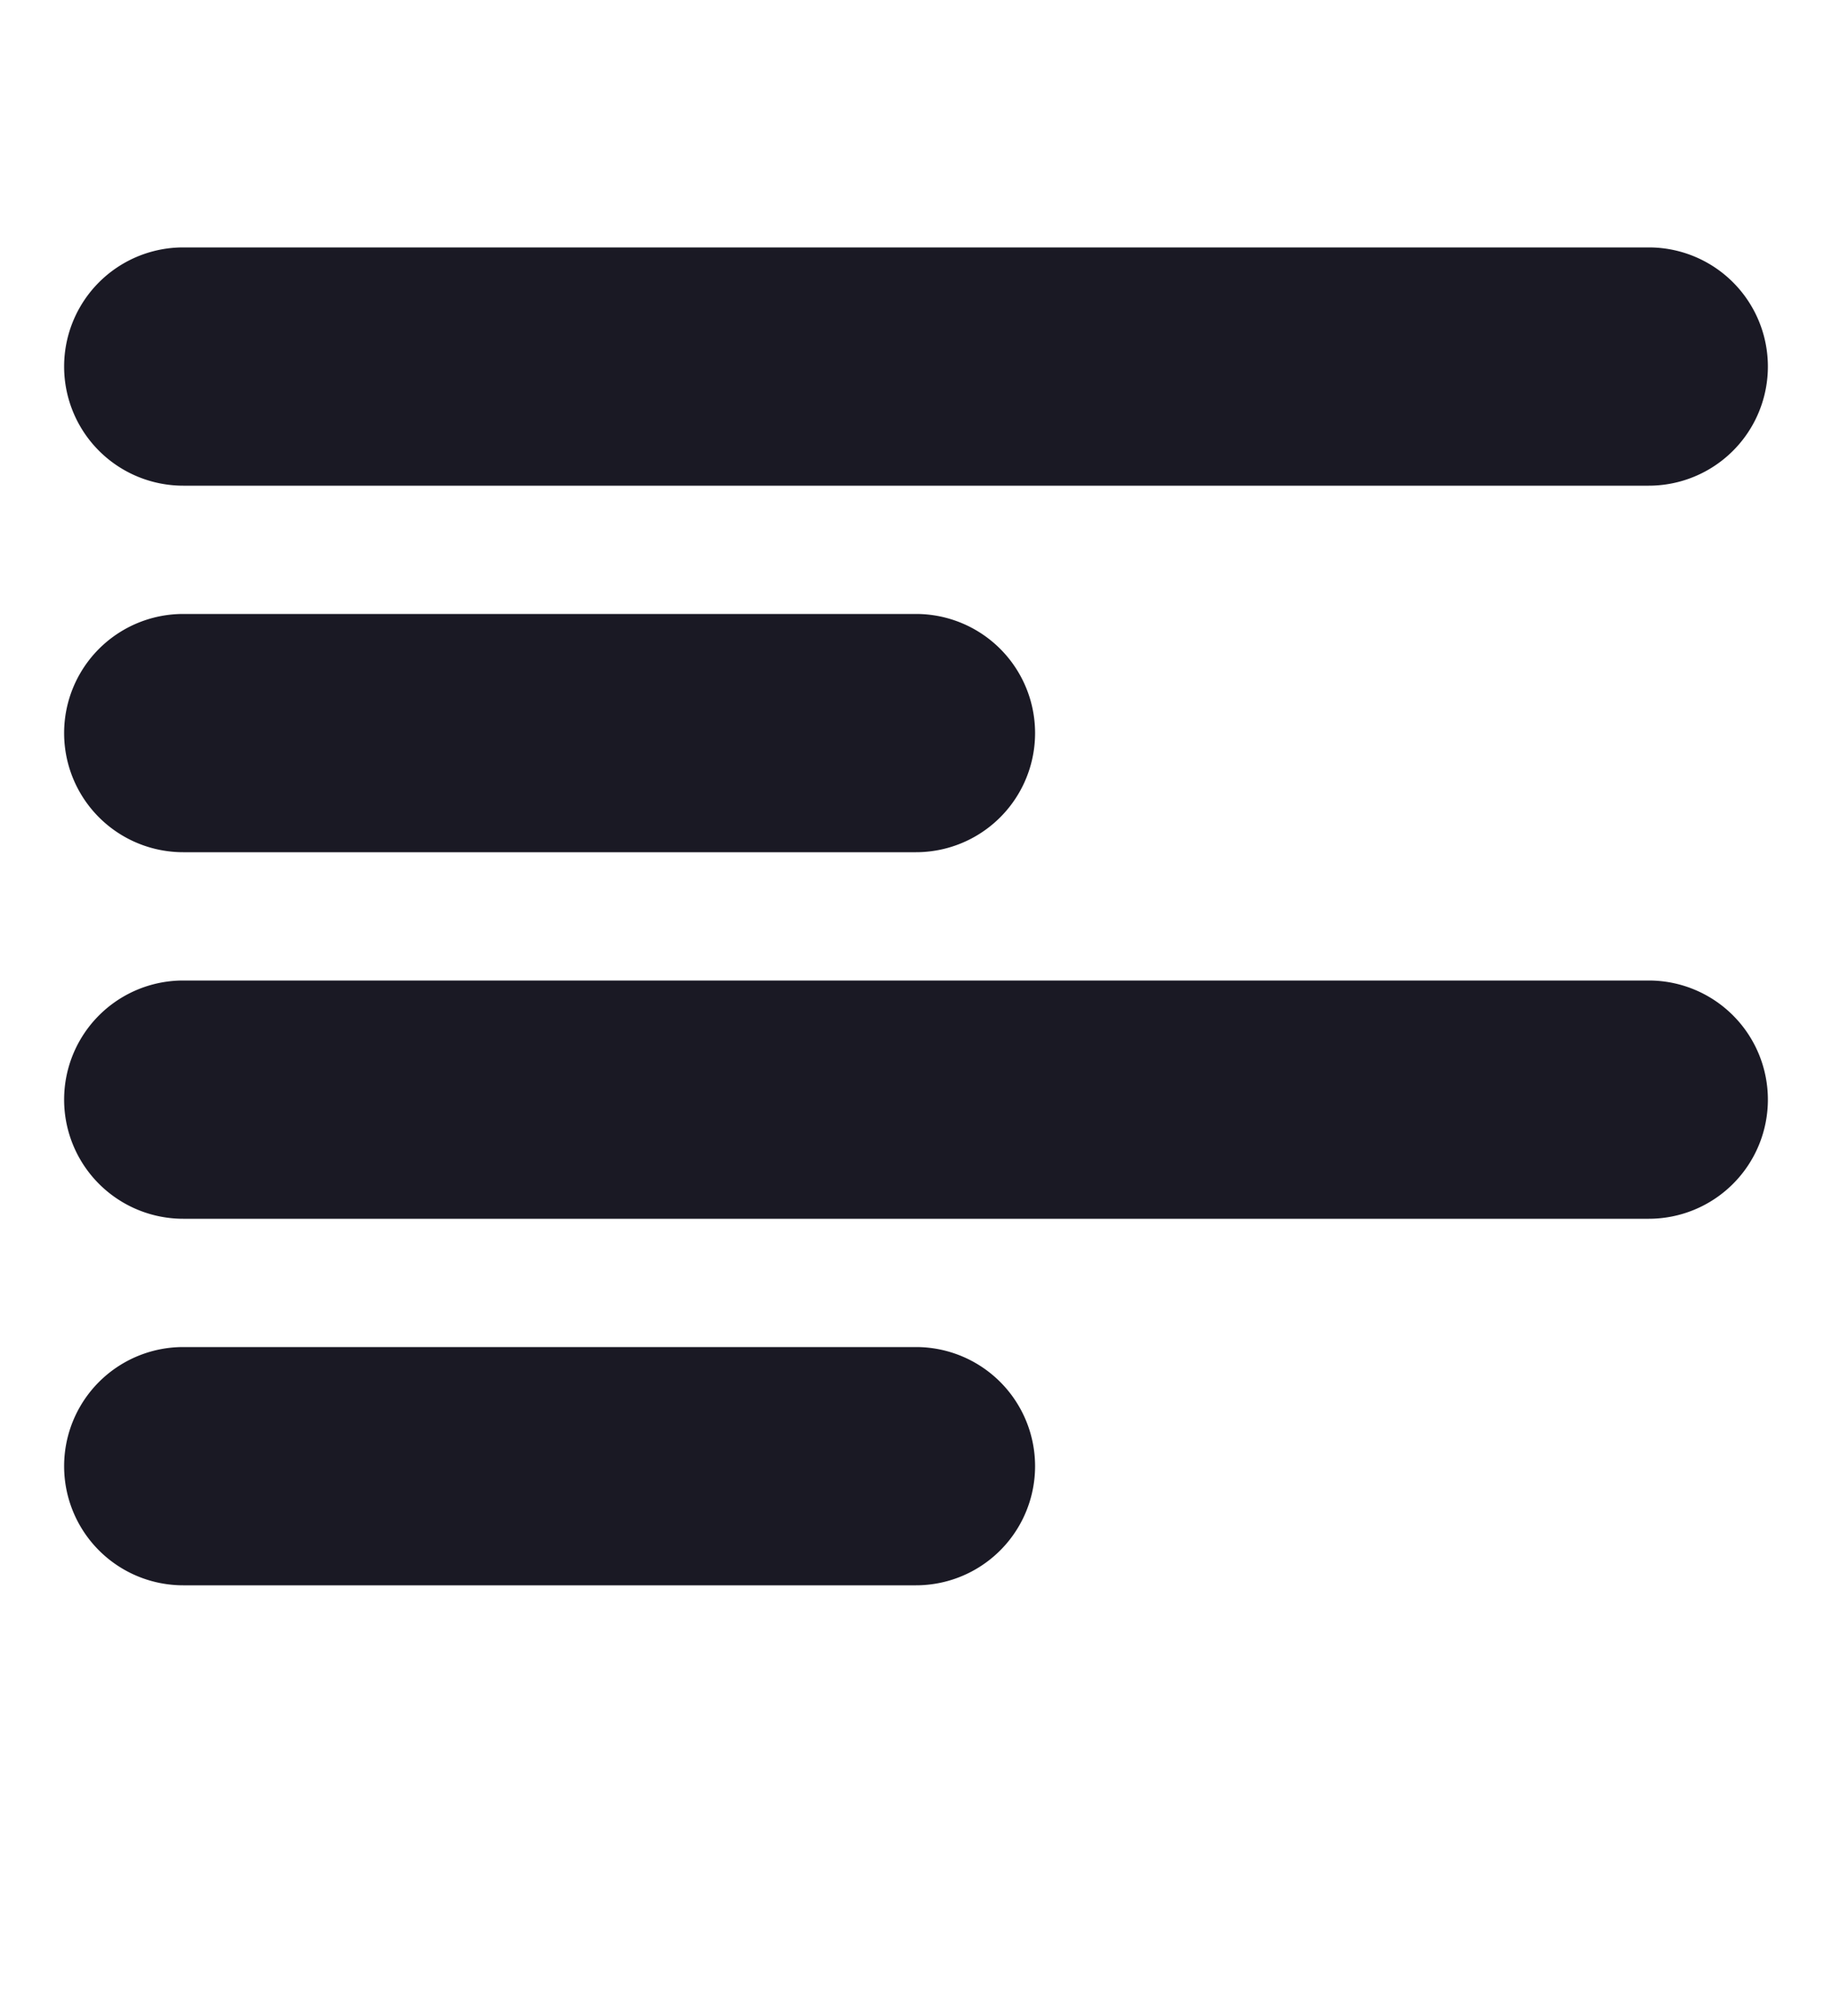 <svg width="20" height="22" viewBox="0 0 20 22" fill="none" xmlns="http://www.w3.org/2000/svg">
  <path d="M18 5a1 1 0 100-2H2a1 1 0 000 2h16zm-8 4a1 1 0 100-2H2a1 1 0 100 2h8zm9 3a1 1 0 01-1 1H2a1 1 0 110-2h16a1 1 0 011 1zm-9 5a1 1 0 100-2H2a1 1 0 100 2h8z" fill="#1A1924" stroke="#1A1924" stroke-width="0.6"/>
</svg>
